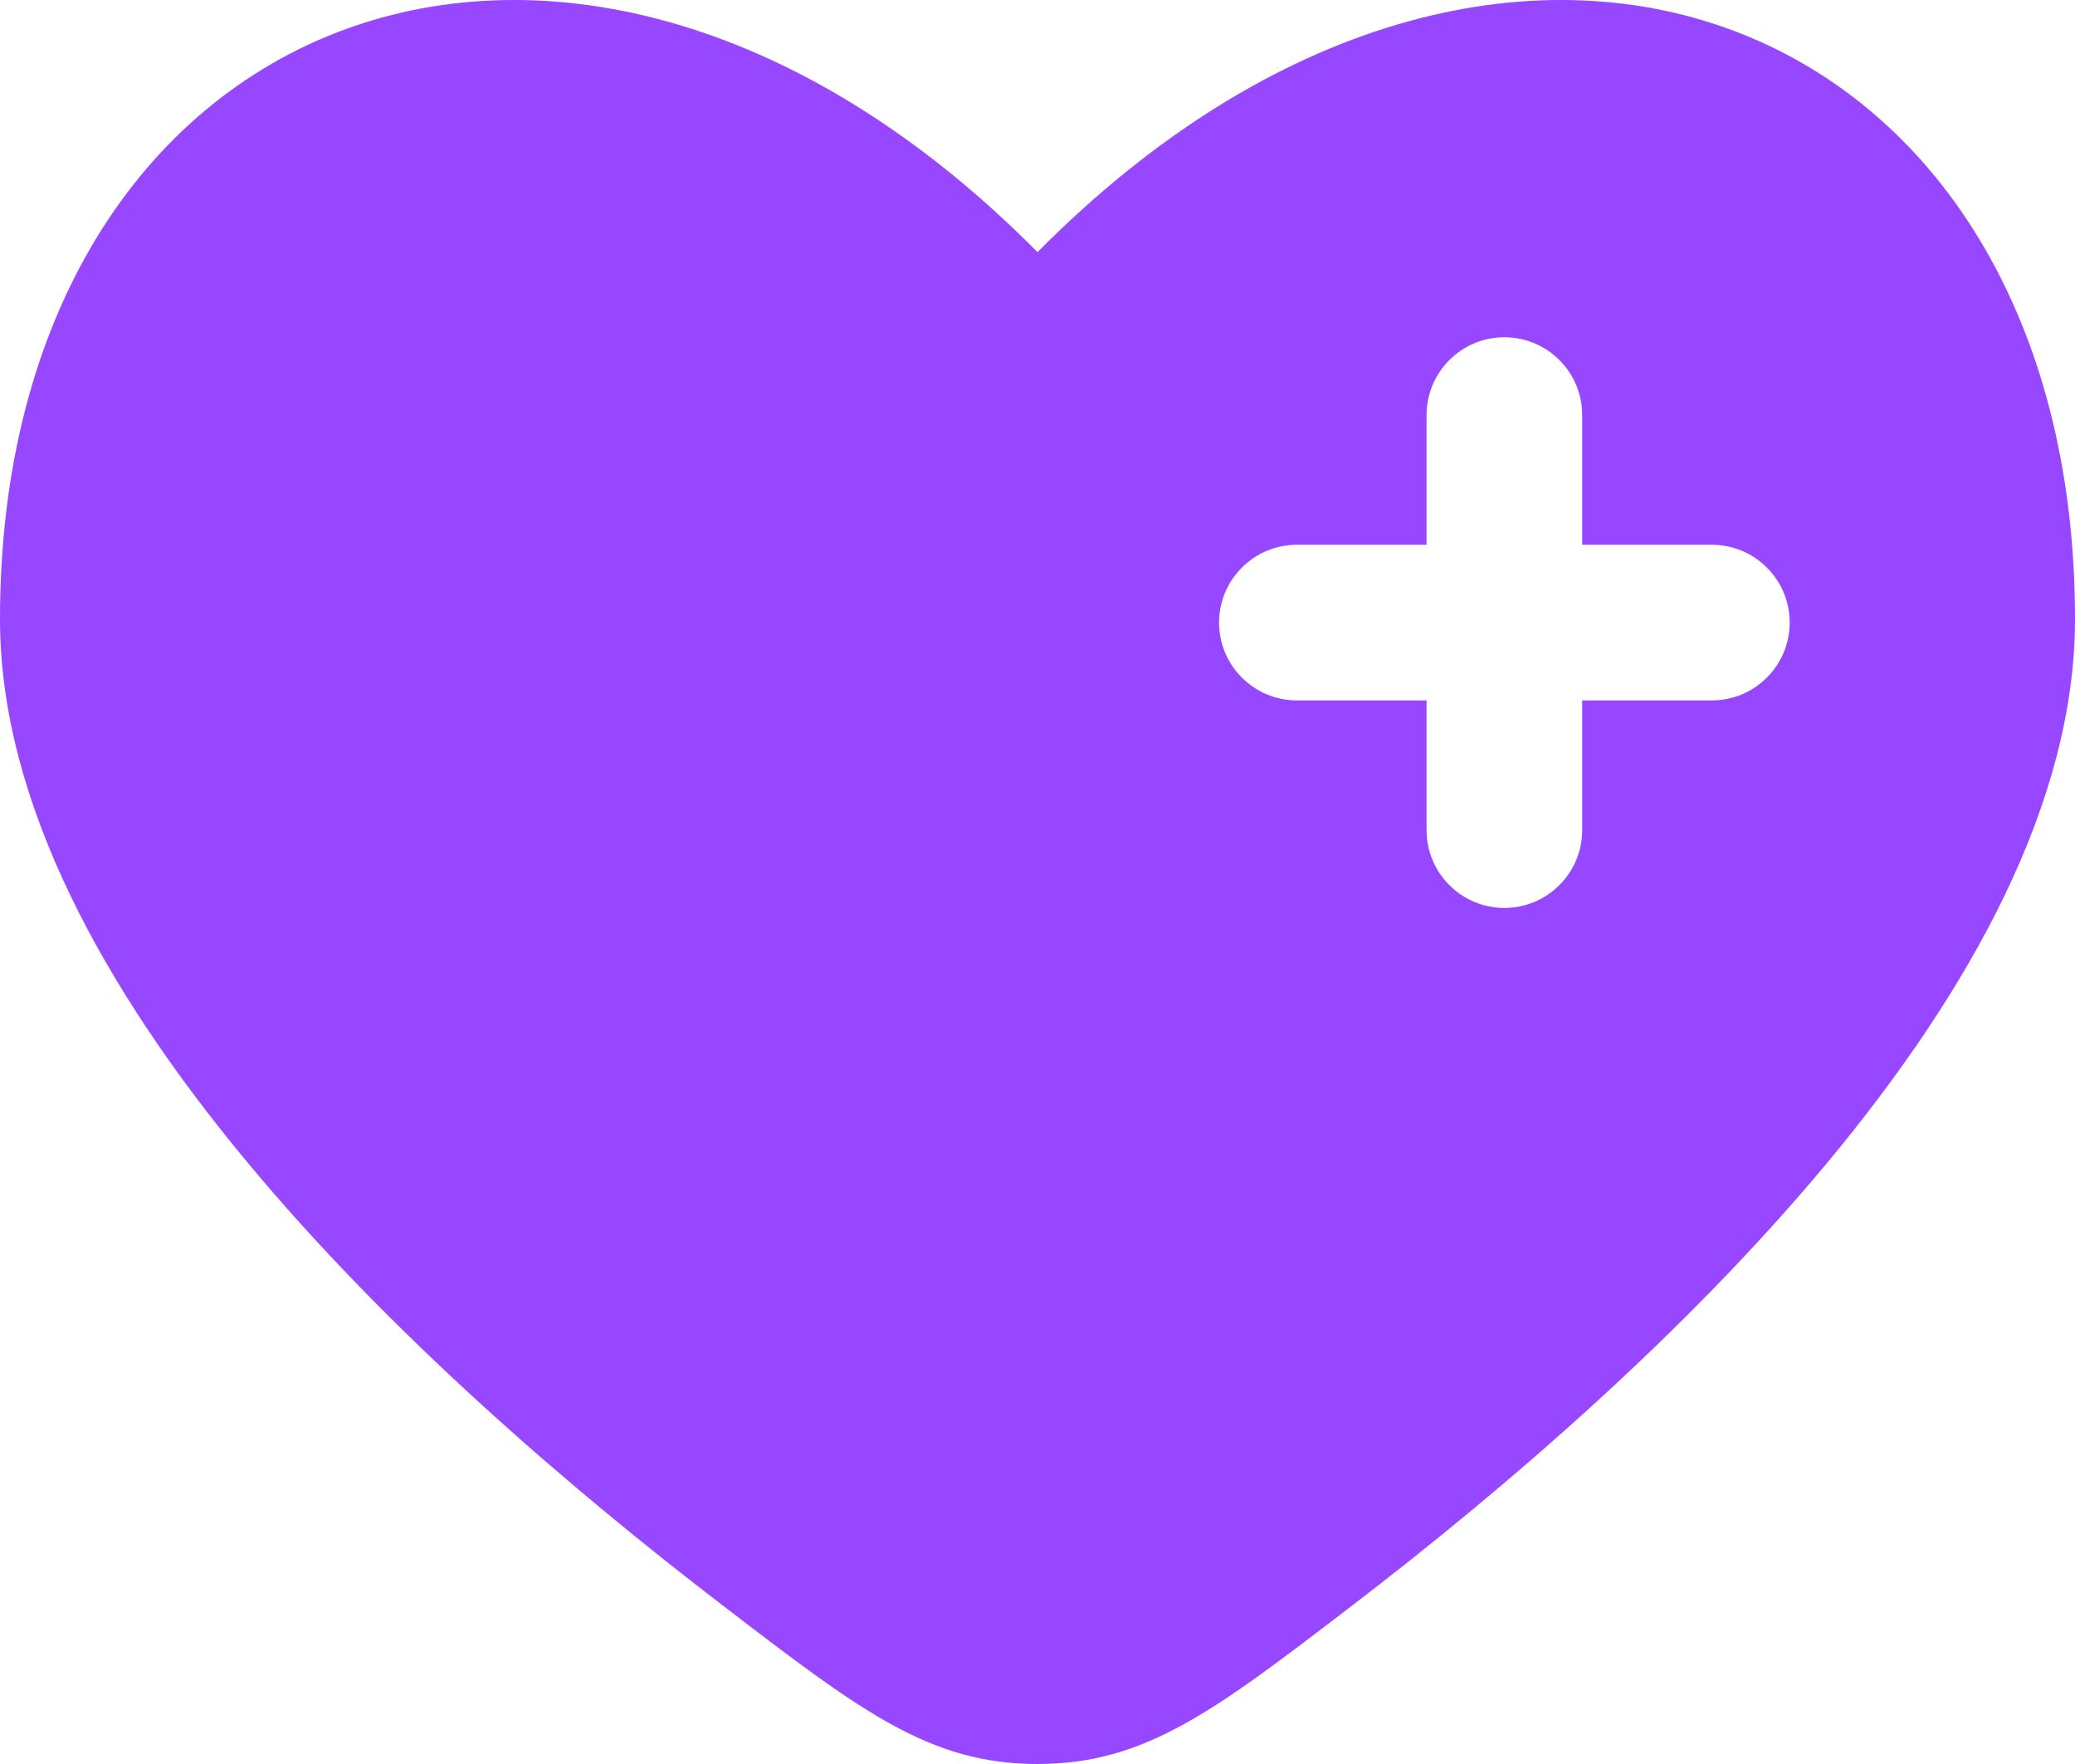 <svg width="20" height="17" viewBox="0 0 20 17" fill="none" xmlns="http://www.w3.org/2000/svg">
<path fill-rule="evenodd" clip-rule="evenodd" d="M6.962 15.469C4.019 13.214 0 9.489 0 5.967C0 0.083 5.5 -2.114 10 2.43C14.5 -2.114 20 0.083 20 5.967C20 9.489 15.98 13.214 13.038 15.469C11.706 16.489 11.04 17 10 17C8.96 17 8.294 16.49 6.962 15.469ZM14.5 3.25C14.699 3.25 14.89 3.329 15.03 3.47C15.171 3.61 15.25 3.801 15.25 4V5.25H16.5C16.699 5.25 16.89 5.329 17.03 5.47C17.171 5.61 17.25 5.801 17.25 6C17.25 6.199 17.171 6.39 17.03 6.53C16.89 6.671 16.699 6.75 16.5 6.75H15.25V8C15.25 8.199 15.171 8.39 15.03 8.53C14.89 8.671 14.699 8.75 14.5 8.75C14.301 8.75 14.11 8.671 13.97 8.53C13.829 8.39 13.75 8.199 13.75 8V6.75H12.5C12.301 6.75 12.11 6.671 11.97 6.53C11.829 6.39 11.75 6.199 11.75 6C11.75 5.801 11.829 5.61 11.97 5.47C12.11 5.329 12.301 5.25 12.5 5.25H13.75V4C13.75 3.801 13.829 3.61 13.97 3.47C14.11 3.329 14.301 3.25 14.5 3.25Z" fill="#9747FF"/>
</svg>
